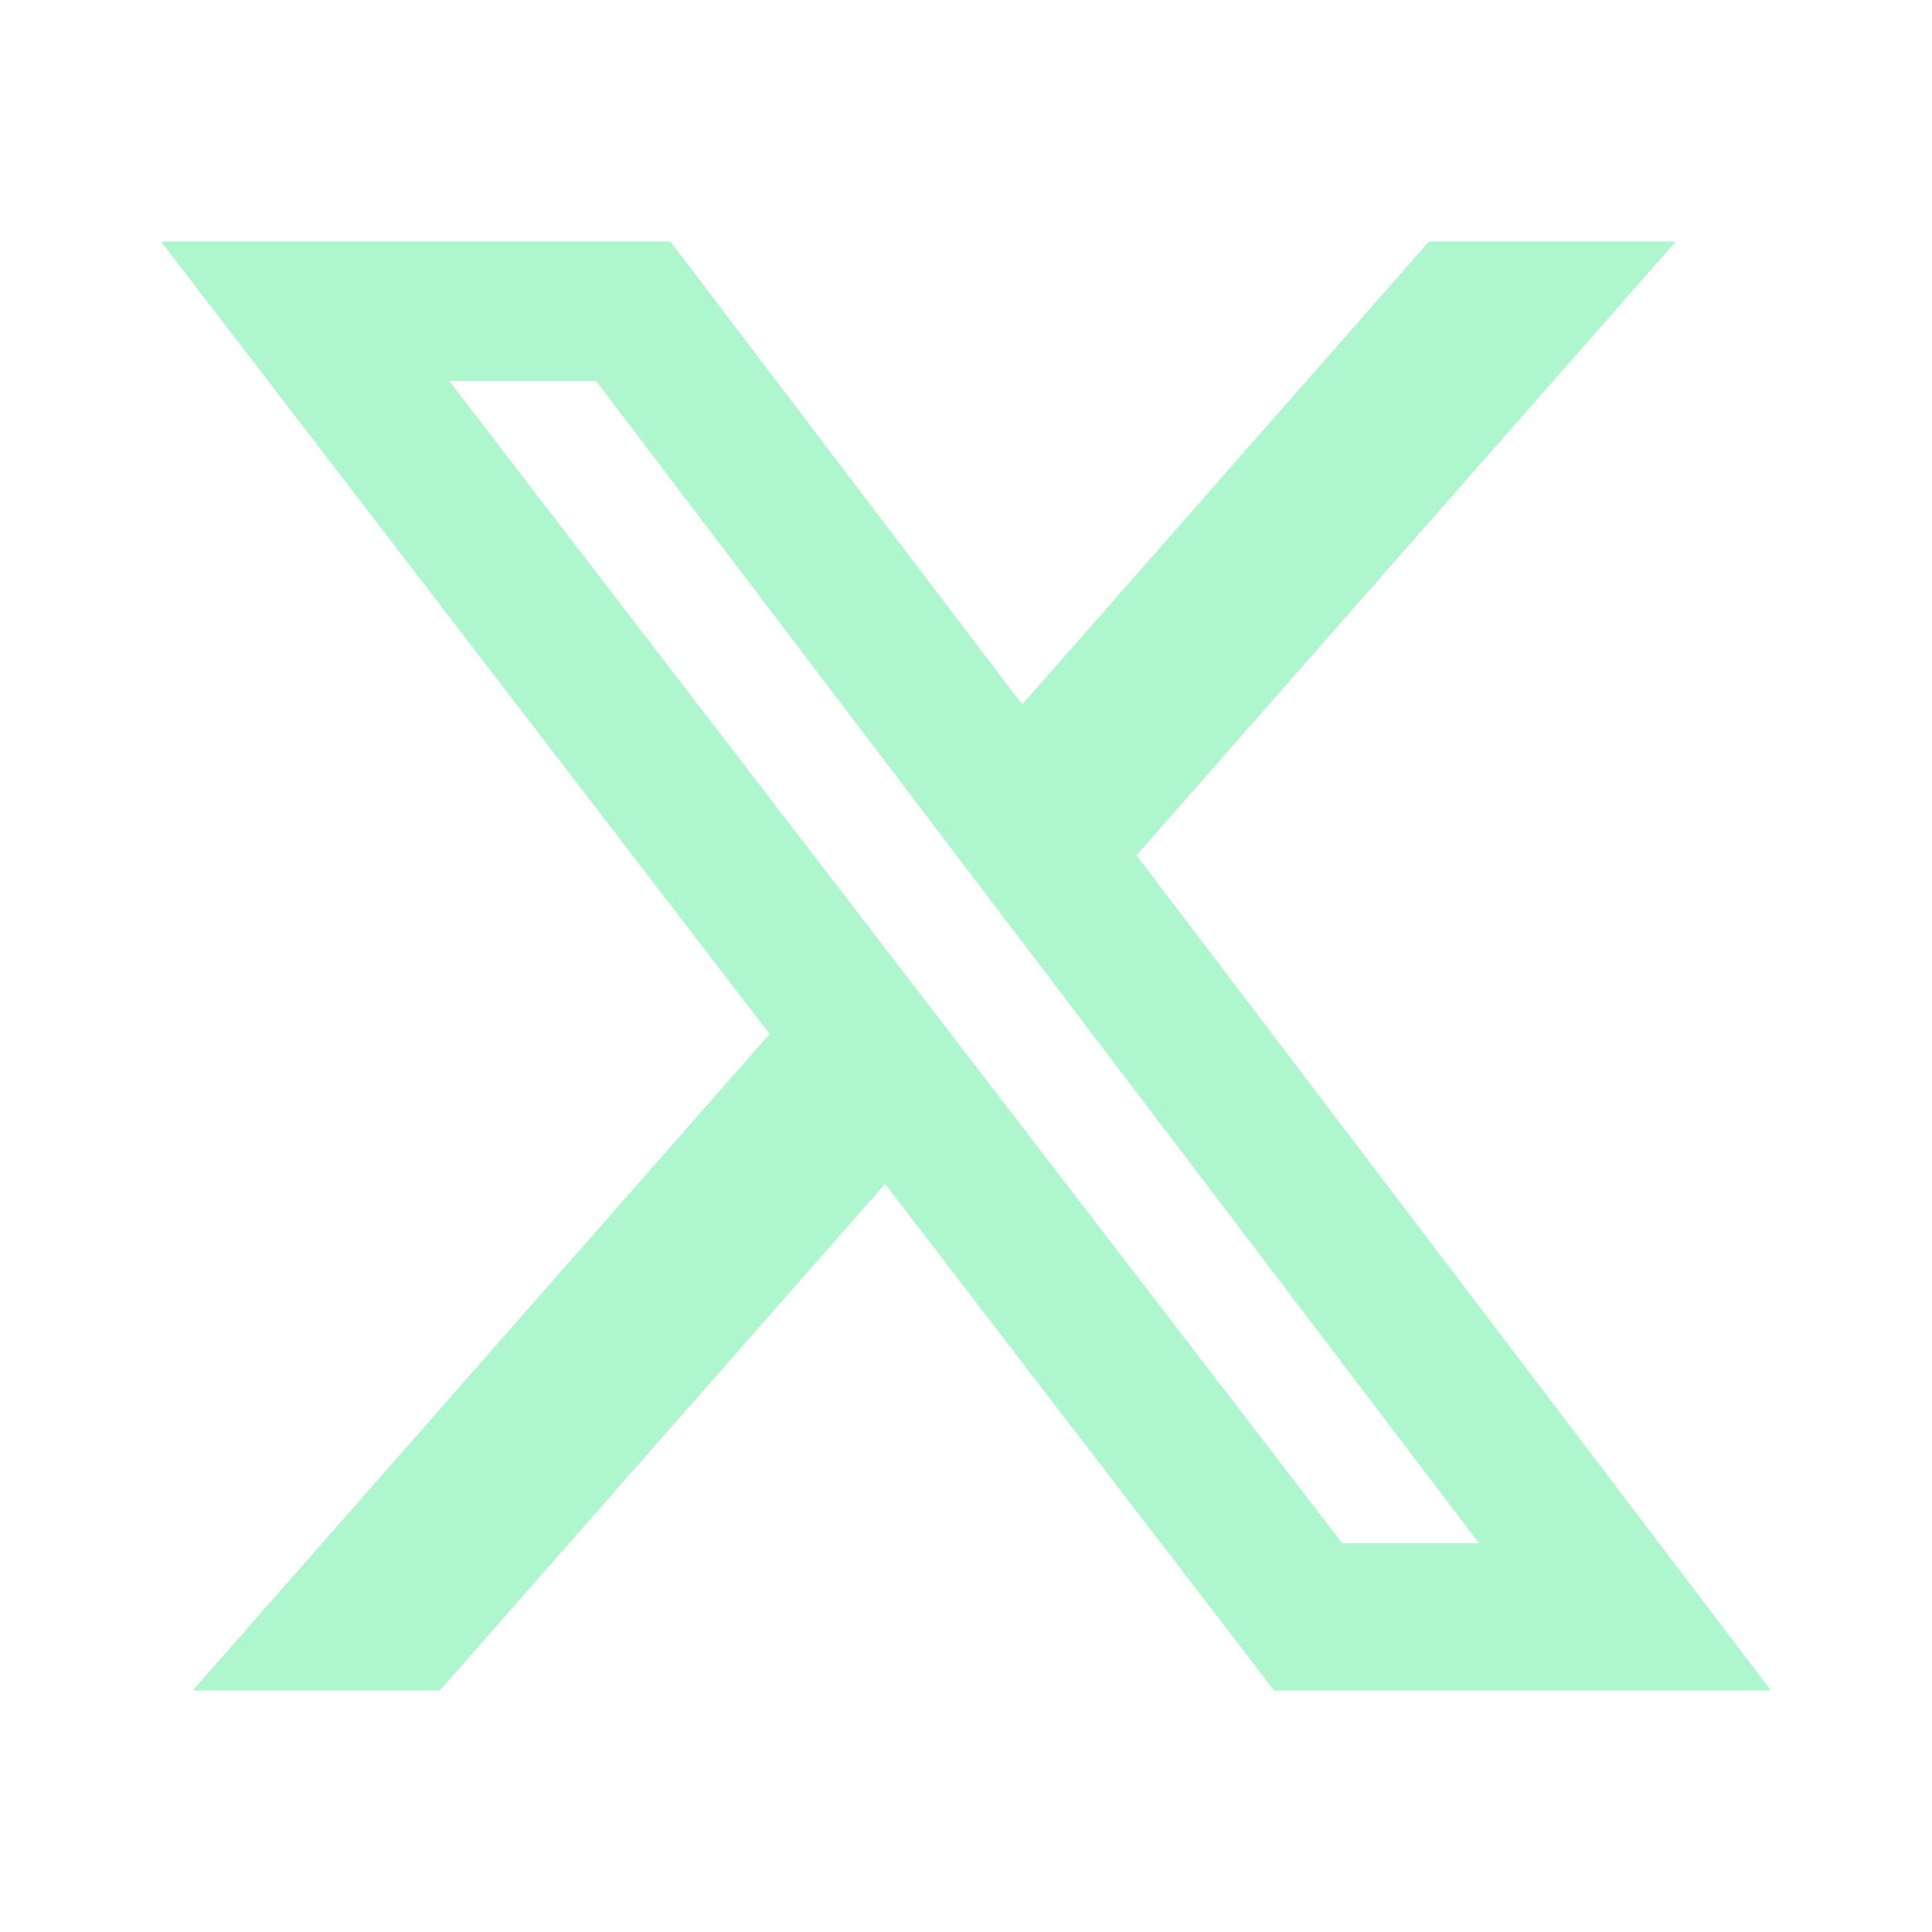 <svg width="20" height="20" viewBox="0 0 20 20" fill="none" xmlns="http://www.w3.org/2000/svg">
<path d="M14.793 2.5H17.348L11.765 8.854L18.333 17.5H13.19L9.162 12.256L4.553 17.5H1.995L7.967 10.704L1.667 2.5H6.94L10.582 7.293L14.793 2.5ZM13.896 15.977H15.312L6.17 3.943H4.65L13.896 15.977Z" fill="#AEF7CE"/>
</svg>
